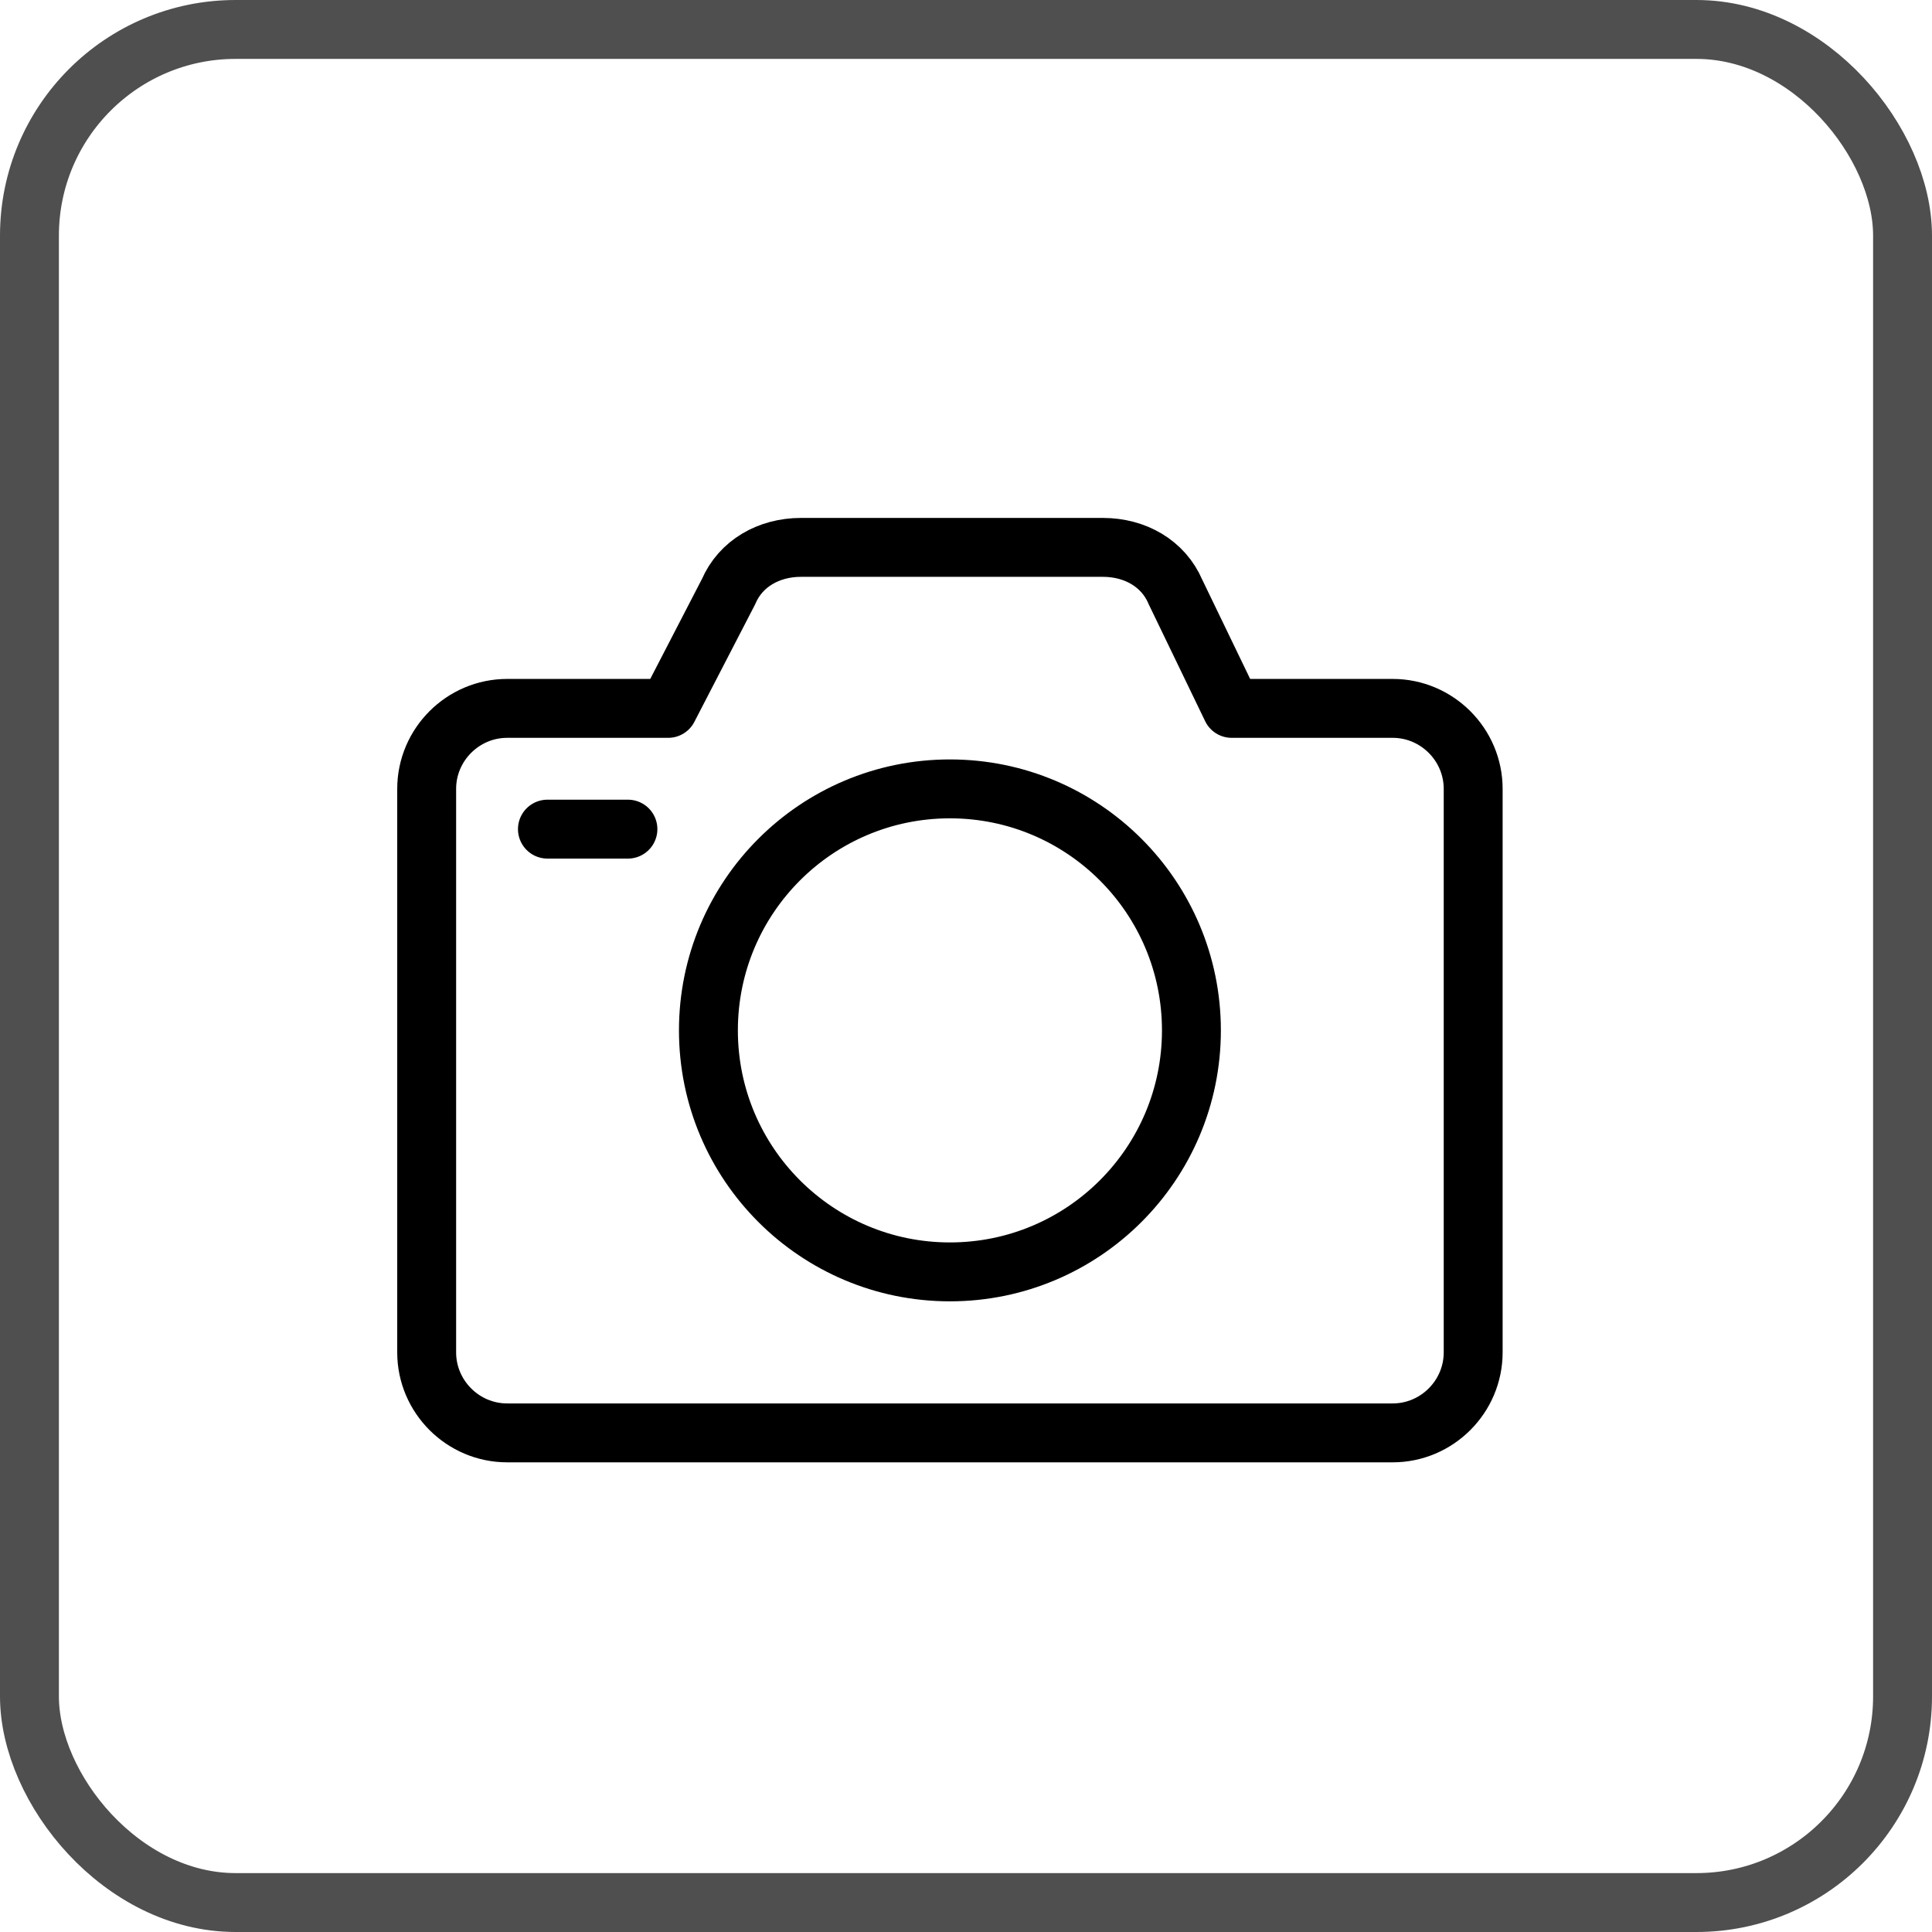 <svg width="164" height="164" viewBox="0 0 164 164" fill="none" xmlns="http://www.w3.org/2000/svg">
<rect x="2.5" y="2.5" width="159" height="159" rx="17.5" stroke="#4F4F4F" stroke-width="5"/>
<path d="M46.469 70.382H53.302M104.552 60.132L99.769 50.223C98.744 47.831 96.352 46.465 93.619 46.465H67.994C65.26 46.465 62.869 47.831 61.844 50.223L56.719 60.132H43.052C39.294 60.132 36.219 63.206 36.219 66.965V114.798C36.219 118.557 39.294 121.632 43.052 121.632H118.219C121.977 121.632 125.052 118.557 125.052 114.798V66.965C125.052 63.206 121.977 60.132 118.219 60.132H104.552ZM101.135 87.465C101.135 98.787 91.957 107.965 80.635 107.965C69.314 107.965 60.135 98.787 60.135 87.465C60.135 76.143 69.314 66.965 80.635 66.965C91.957 66.965 101.135 76.143 101.135 87.465Z" stroke="black" stroke-width="5" stroke-miterlimit="10" stroke-linecap="round" stroke-linejoin="round"/>
</svg>
